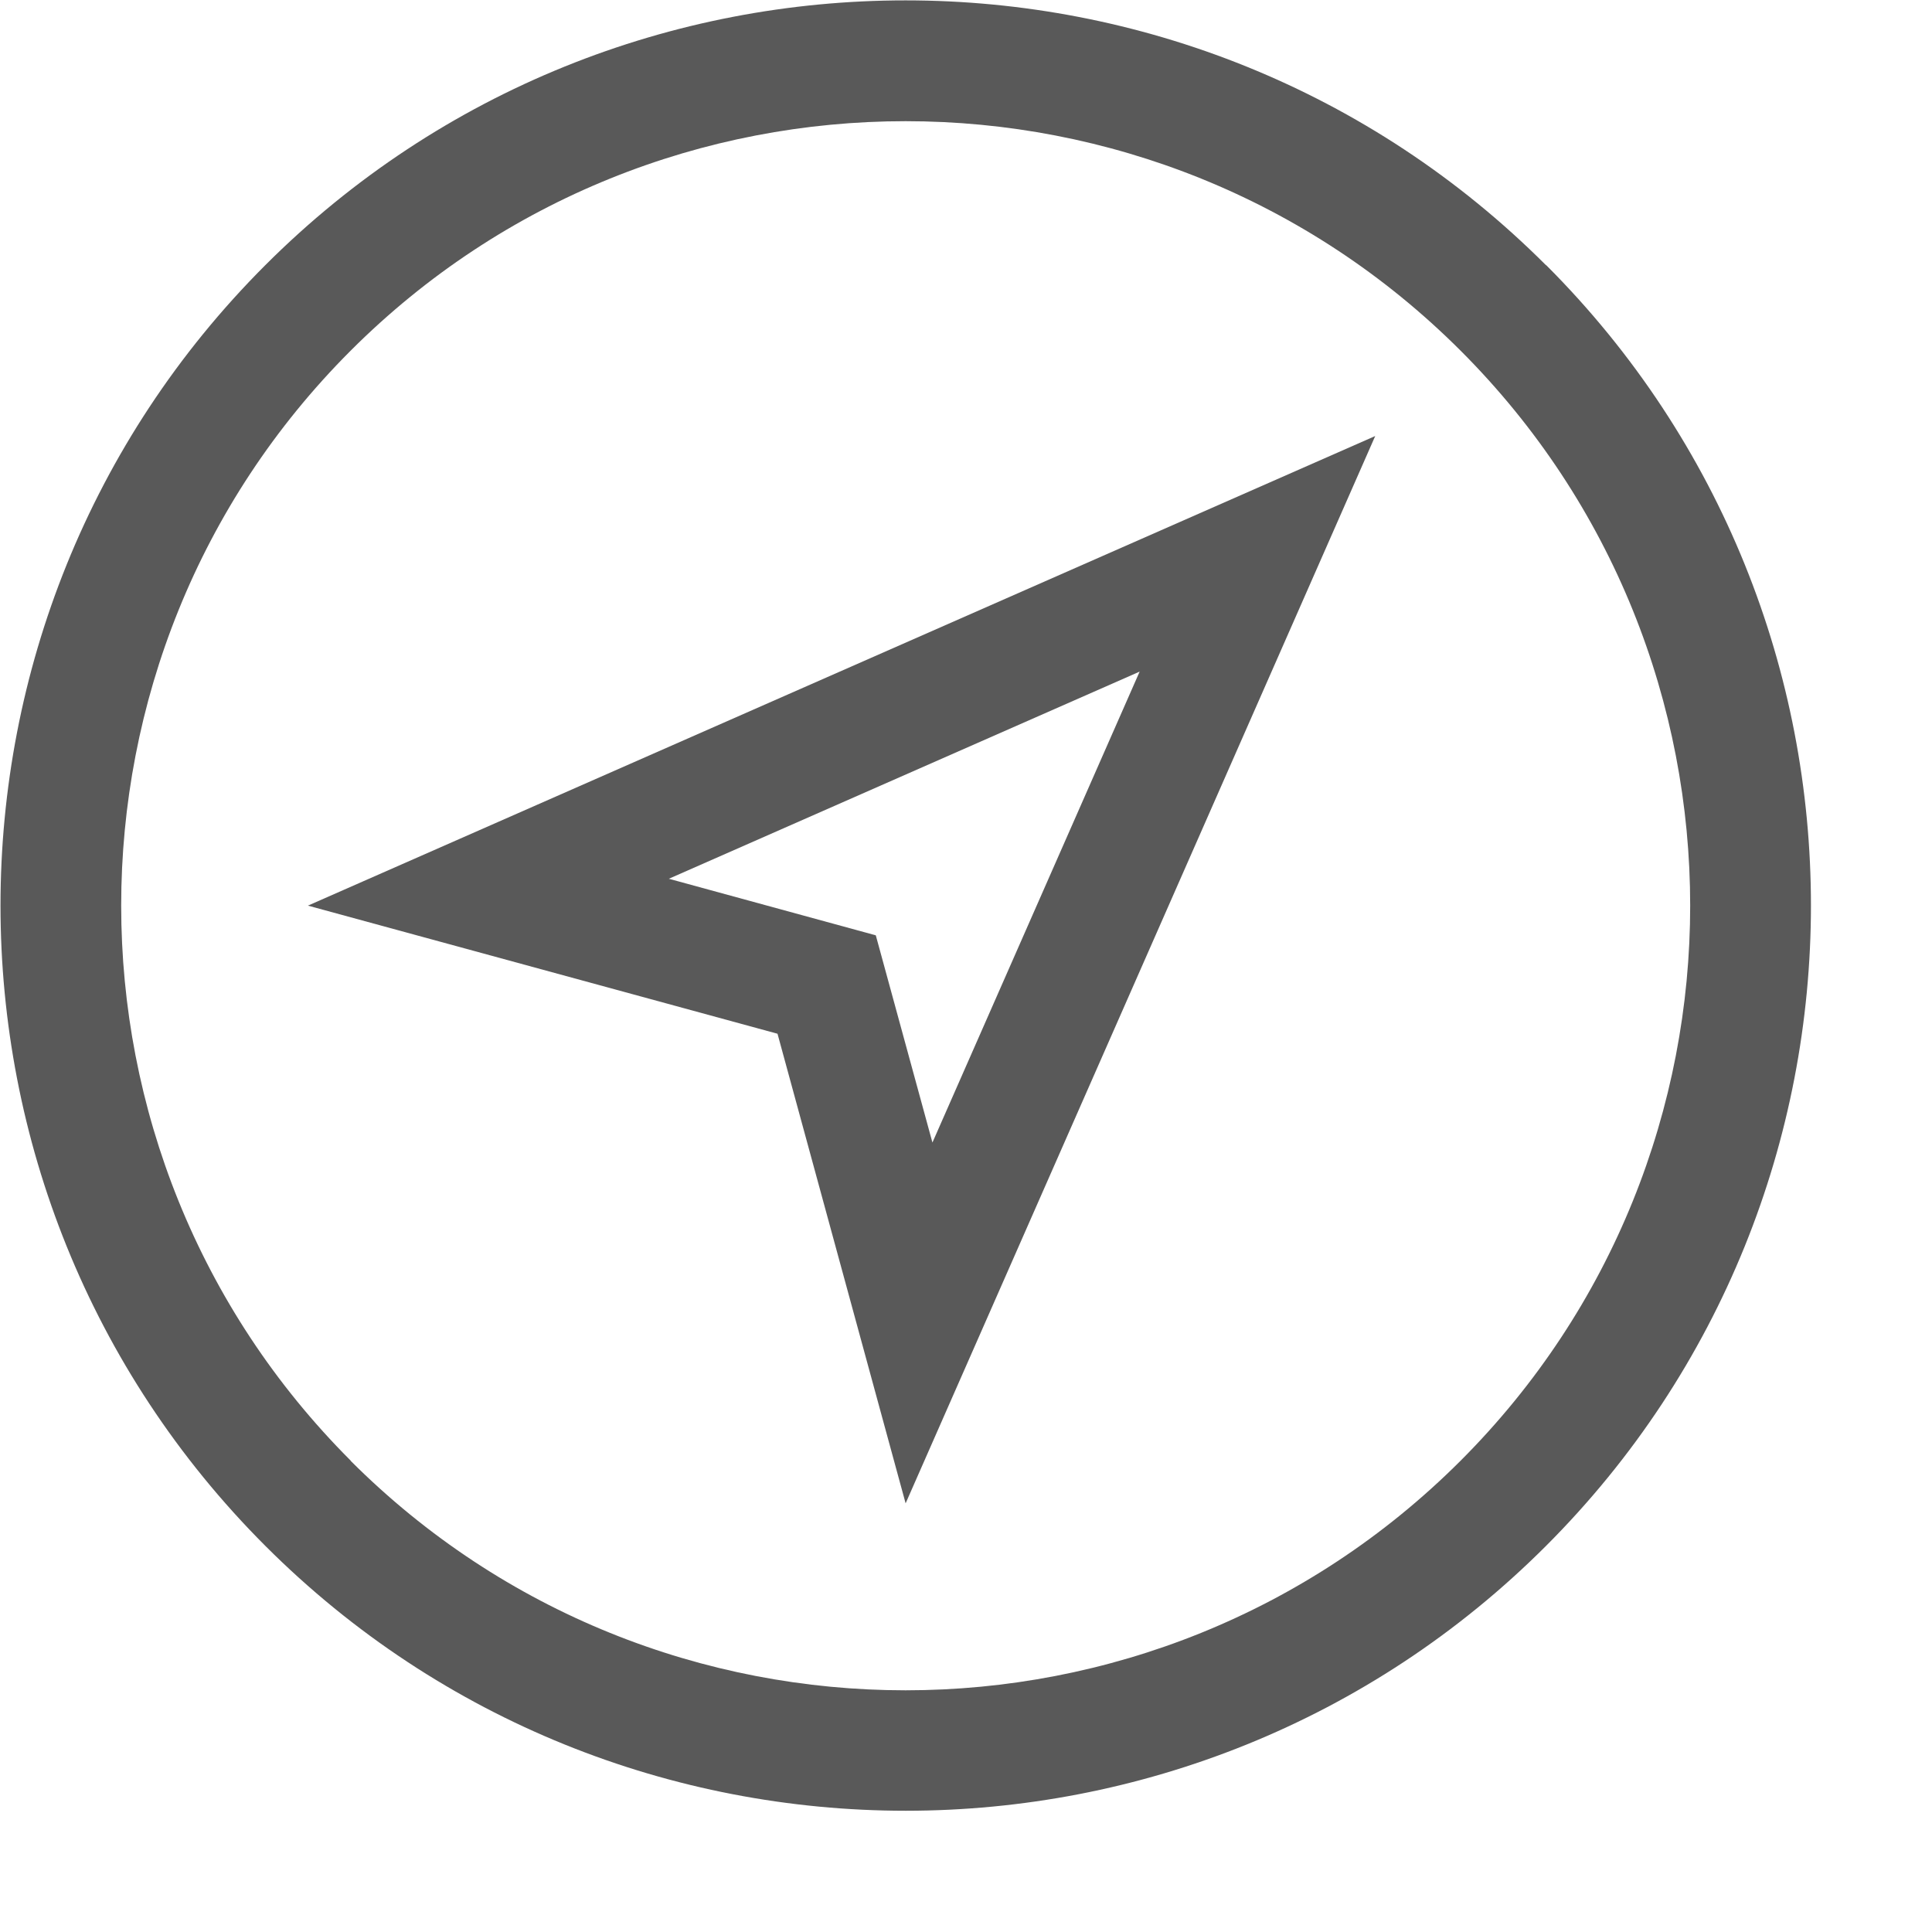 <!-- Generated by IcoMoon.io -->
<svg version="1.1" xmlns="http://www.w3.org/2000/svg" width="16" height="16" viewBox="0 0 16 16">
<title>tracking</title>
<path fill="#595959" d="M11.389 3.611l-8.839 3.889 3.889 1.061 1.061 3.889 3.889-8.839zM5.538 7.278l3.9-1.716-1.716 3.9-0.469-1.716-1.716-0.469z"></path>
<path fill="#595959" d="M12.804 2.197c-2.925-2.925-7.683-2.925-10.607-0.001s-2.924 7.682 0.001 10.607c2.924 2.924 7.682 2.924 10.606-0.001s2.925-7.682 0.001-10.606zM2.905 12.097c-2.535-2.535-2.535-6.659-0.001-9.193s6.658-2.534 9.193 0.001c2.534 2.534 2.534 6.657-0.001 9.192s-6.657 2.535-9.192 0.001z"></path>
</svg>
